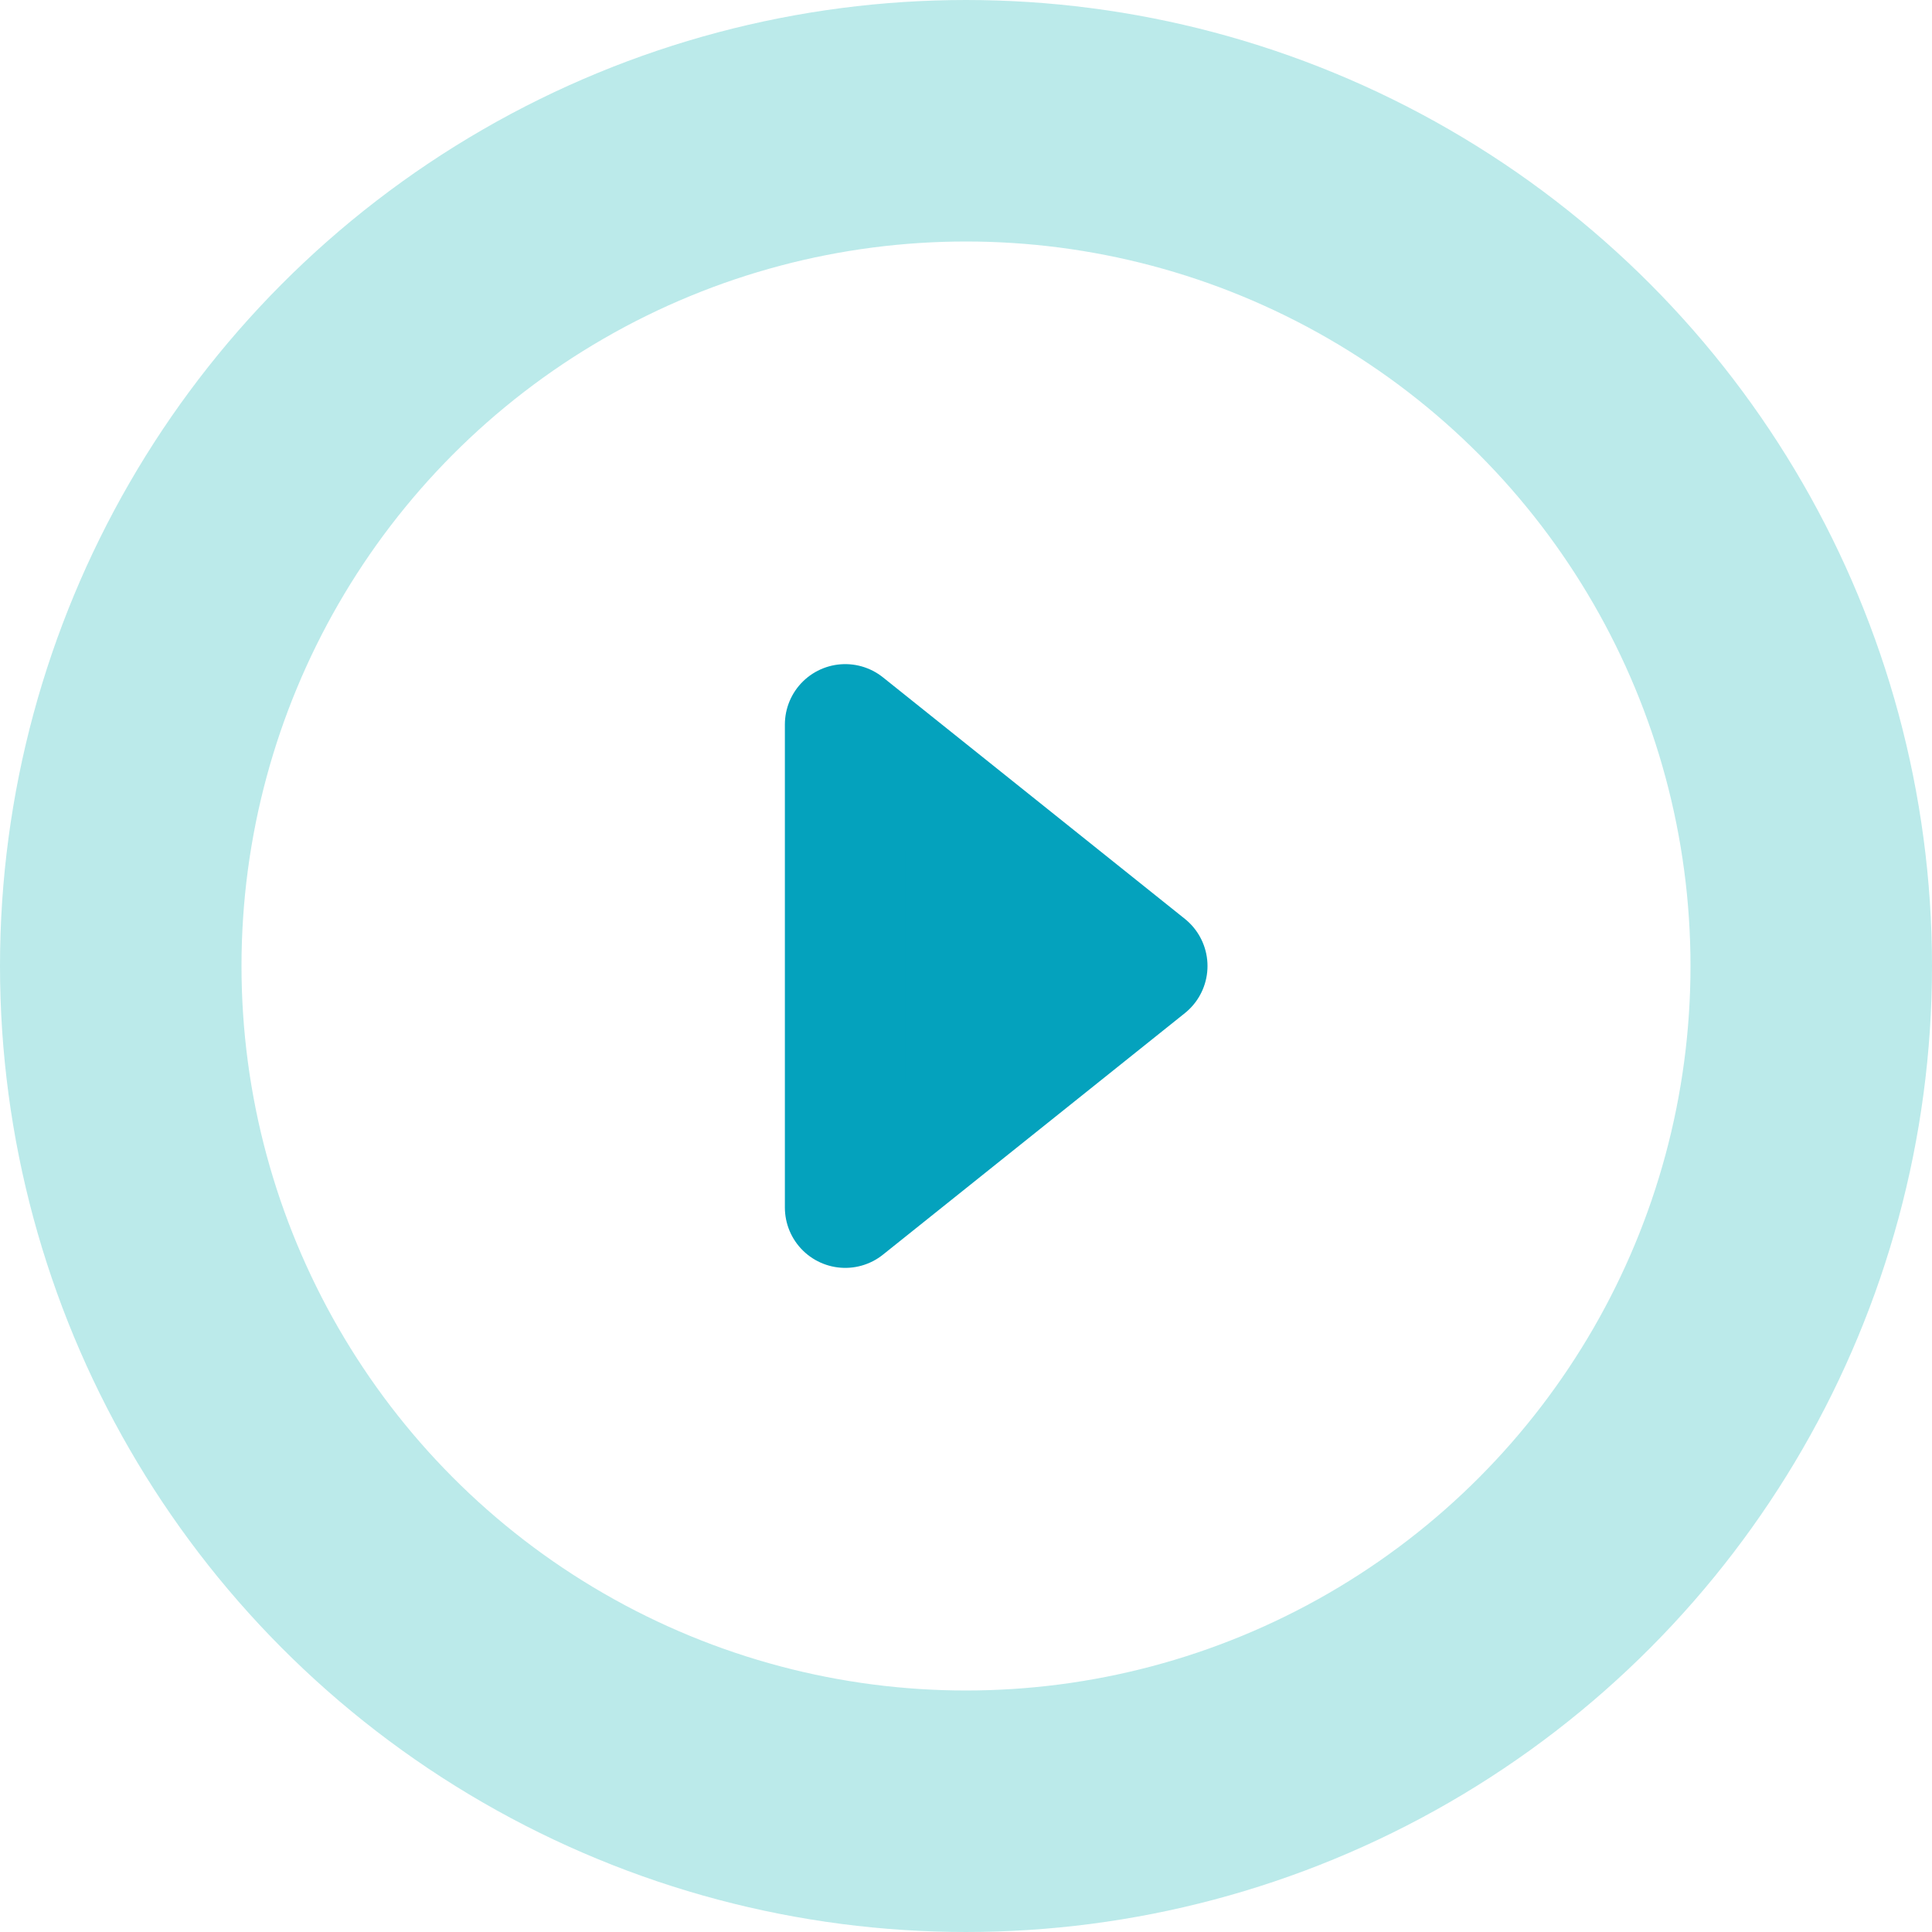 <svg width="16" height="16" viewBox="0 0 16 16" fill="none" xmlns="http://www.w3.org/2000/svg">
<path d="M9.5 8L7 10L7 6L9.5 8Z" fill="#04A2BD" stroke="#04A2BD" stroke-linecap="round" stroke-linejoin="round"/>
<circle cx="8" cy="8" r="7" stroke="#BBEAEA" stroke-width="2" stroke-linecap="round" stroke-linejoin="round"/>
</svg>

